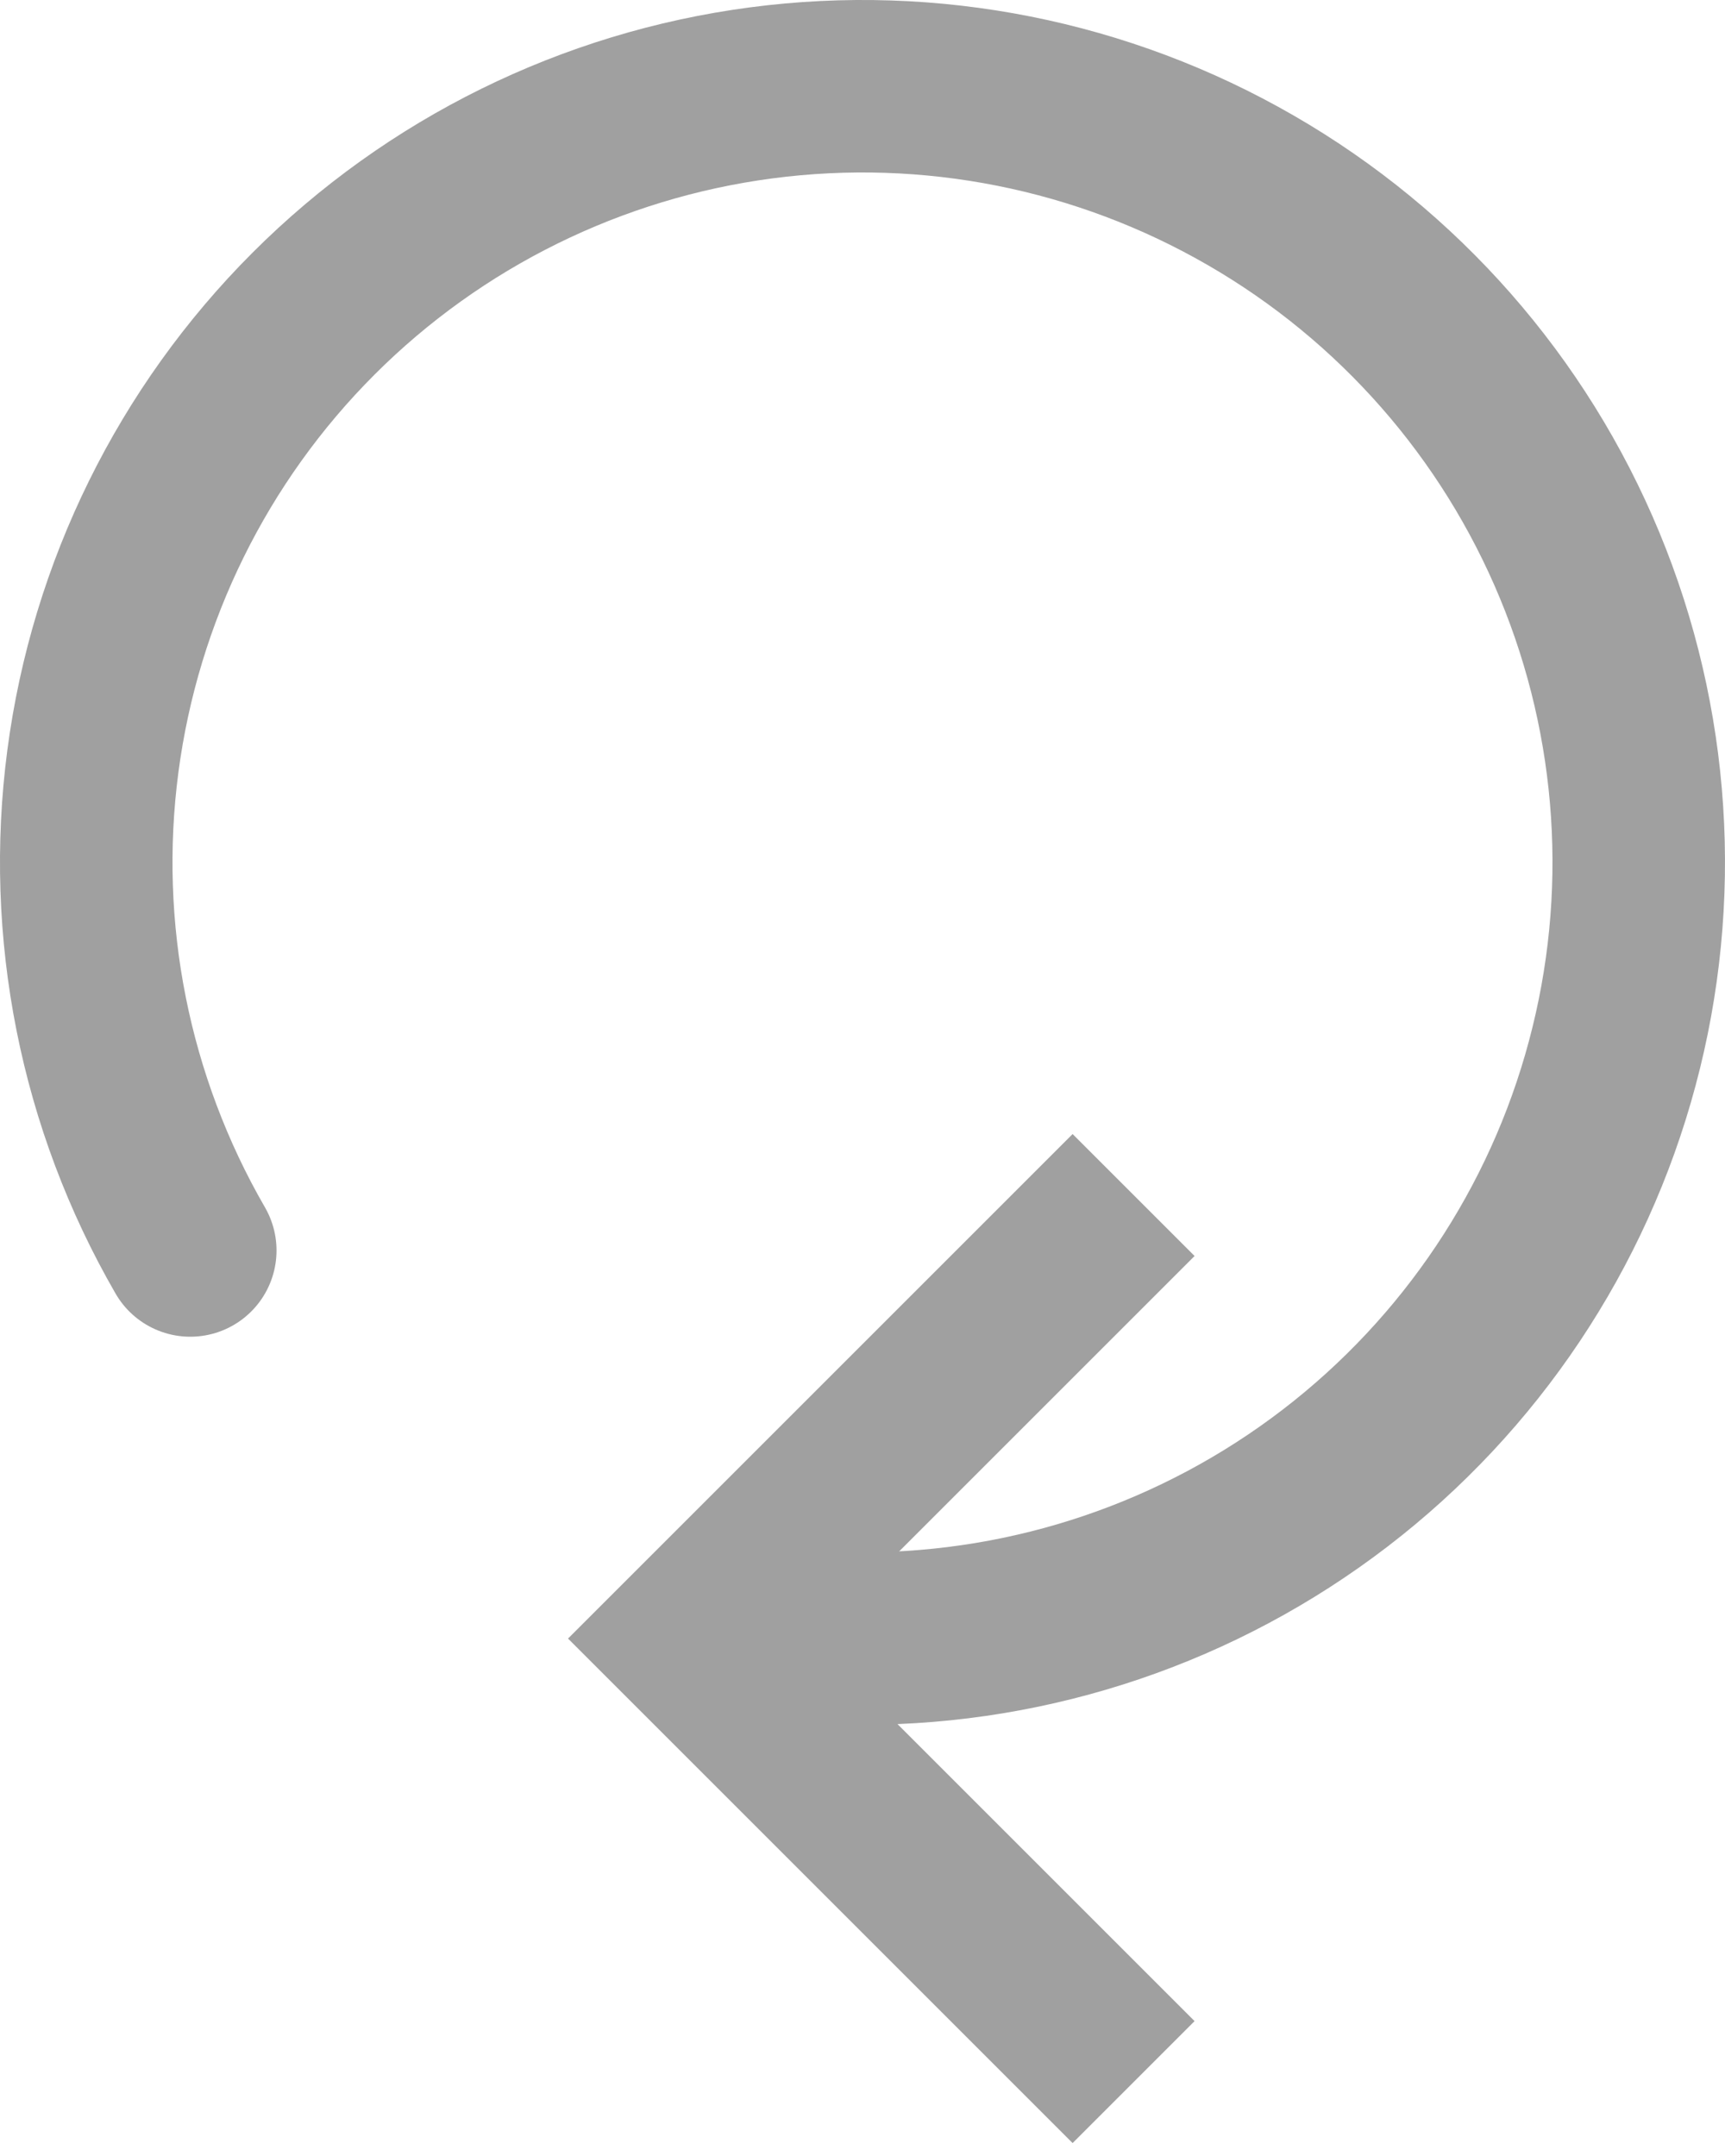 <svg width="20" height="25" viewBox="0 0 20 25" fill="none" xmlns="http://www.w3.org/2000/svg">
<path d="M13.143 13.857L8 19L13.143 24.143" stroke="#A0A0A0" stroke-width="2"/>
<path d="M2.206 14.5C1.215 12.784 0.818 10.79 1.077 8.825C1.336 6.861 2.235 5.037 3.636 3.636C5.037 2.235 6.861 1.336 8.825 1.077C10.79 0.818 12.784 1.215 14.5 2.206C16.216 3.196 17.557 4.725 18.315 6.556C19.073 8.386 19.206 10.416 18.693 12.329C18.181 14.243 17.051 15.934 15.479 17.14C13.907 18.346 11.981 19 10 19" stroke="#A0A0A0" stroke-width="2" stroke-linecap="round"/>
</svg>
